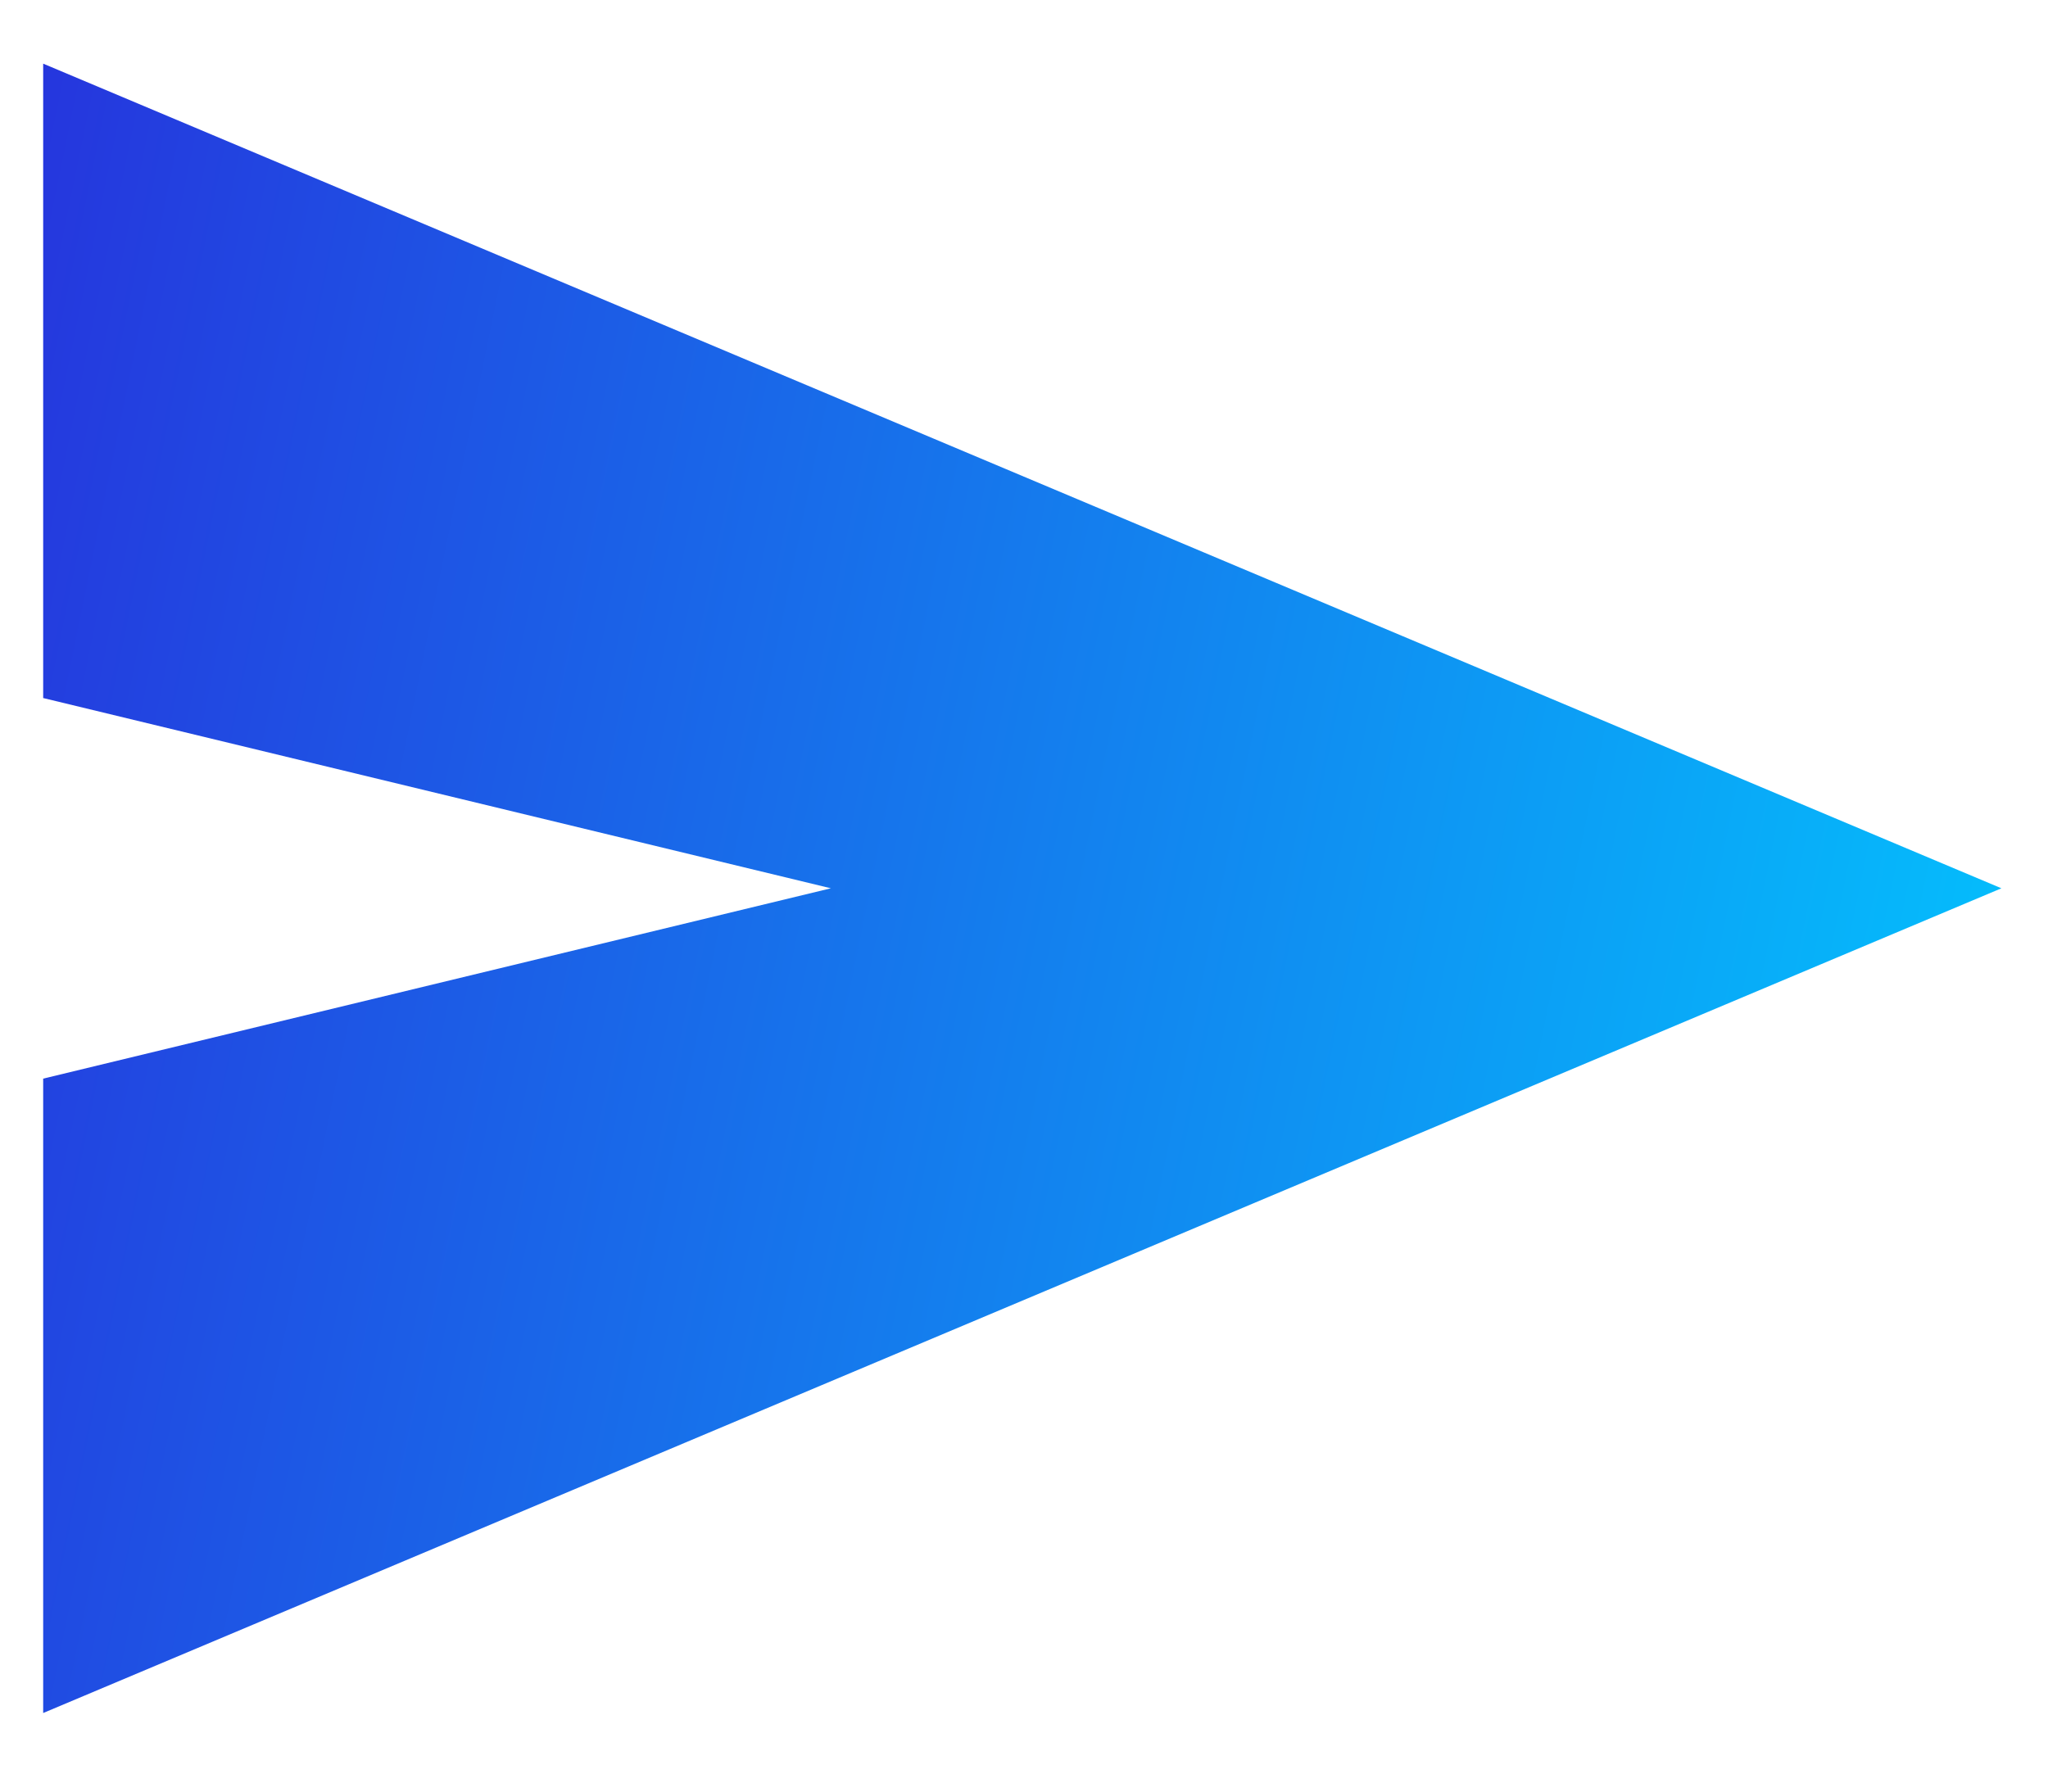 <svg width="24" height="21" viewBox="0 0 24 21" fill="none" xmlns="http://www.w3.org/2000/svg">
<path d="M0.506 20.079V12.643L9.737 10.412L0.506 8.182V0.746L23.454 10.412L0.506 20.079Z" fill="url(#paint0_linear_1026_681)"/>
<defs>
<linearGradient id="paint0_linear_1026_681" x1="23.454" y1="20.079" x2="-3.451" y2="14.573" gradientUnits="userSpaceOnUse">
<stop stop-color="#02C6FE"/>
<stop offset="1" stop-color="#2730DC"/>
</linearGradient>
</defs>
</svg>
